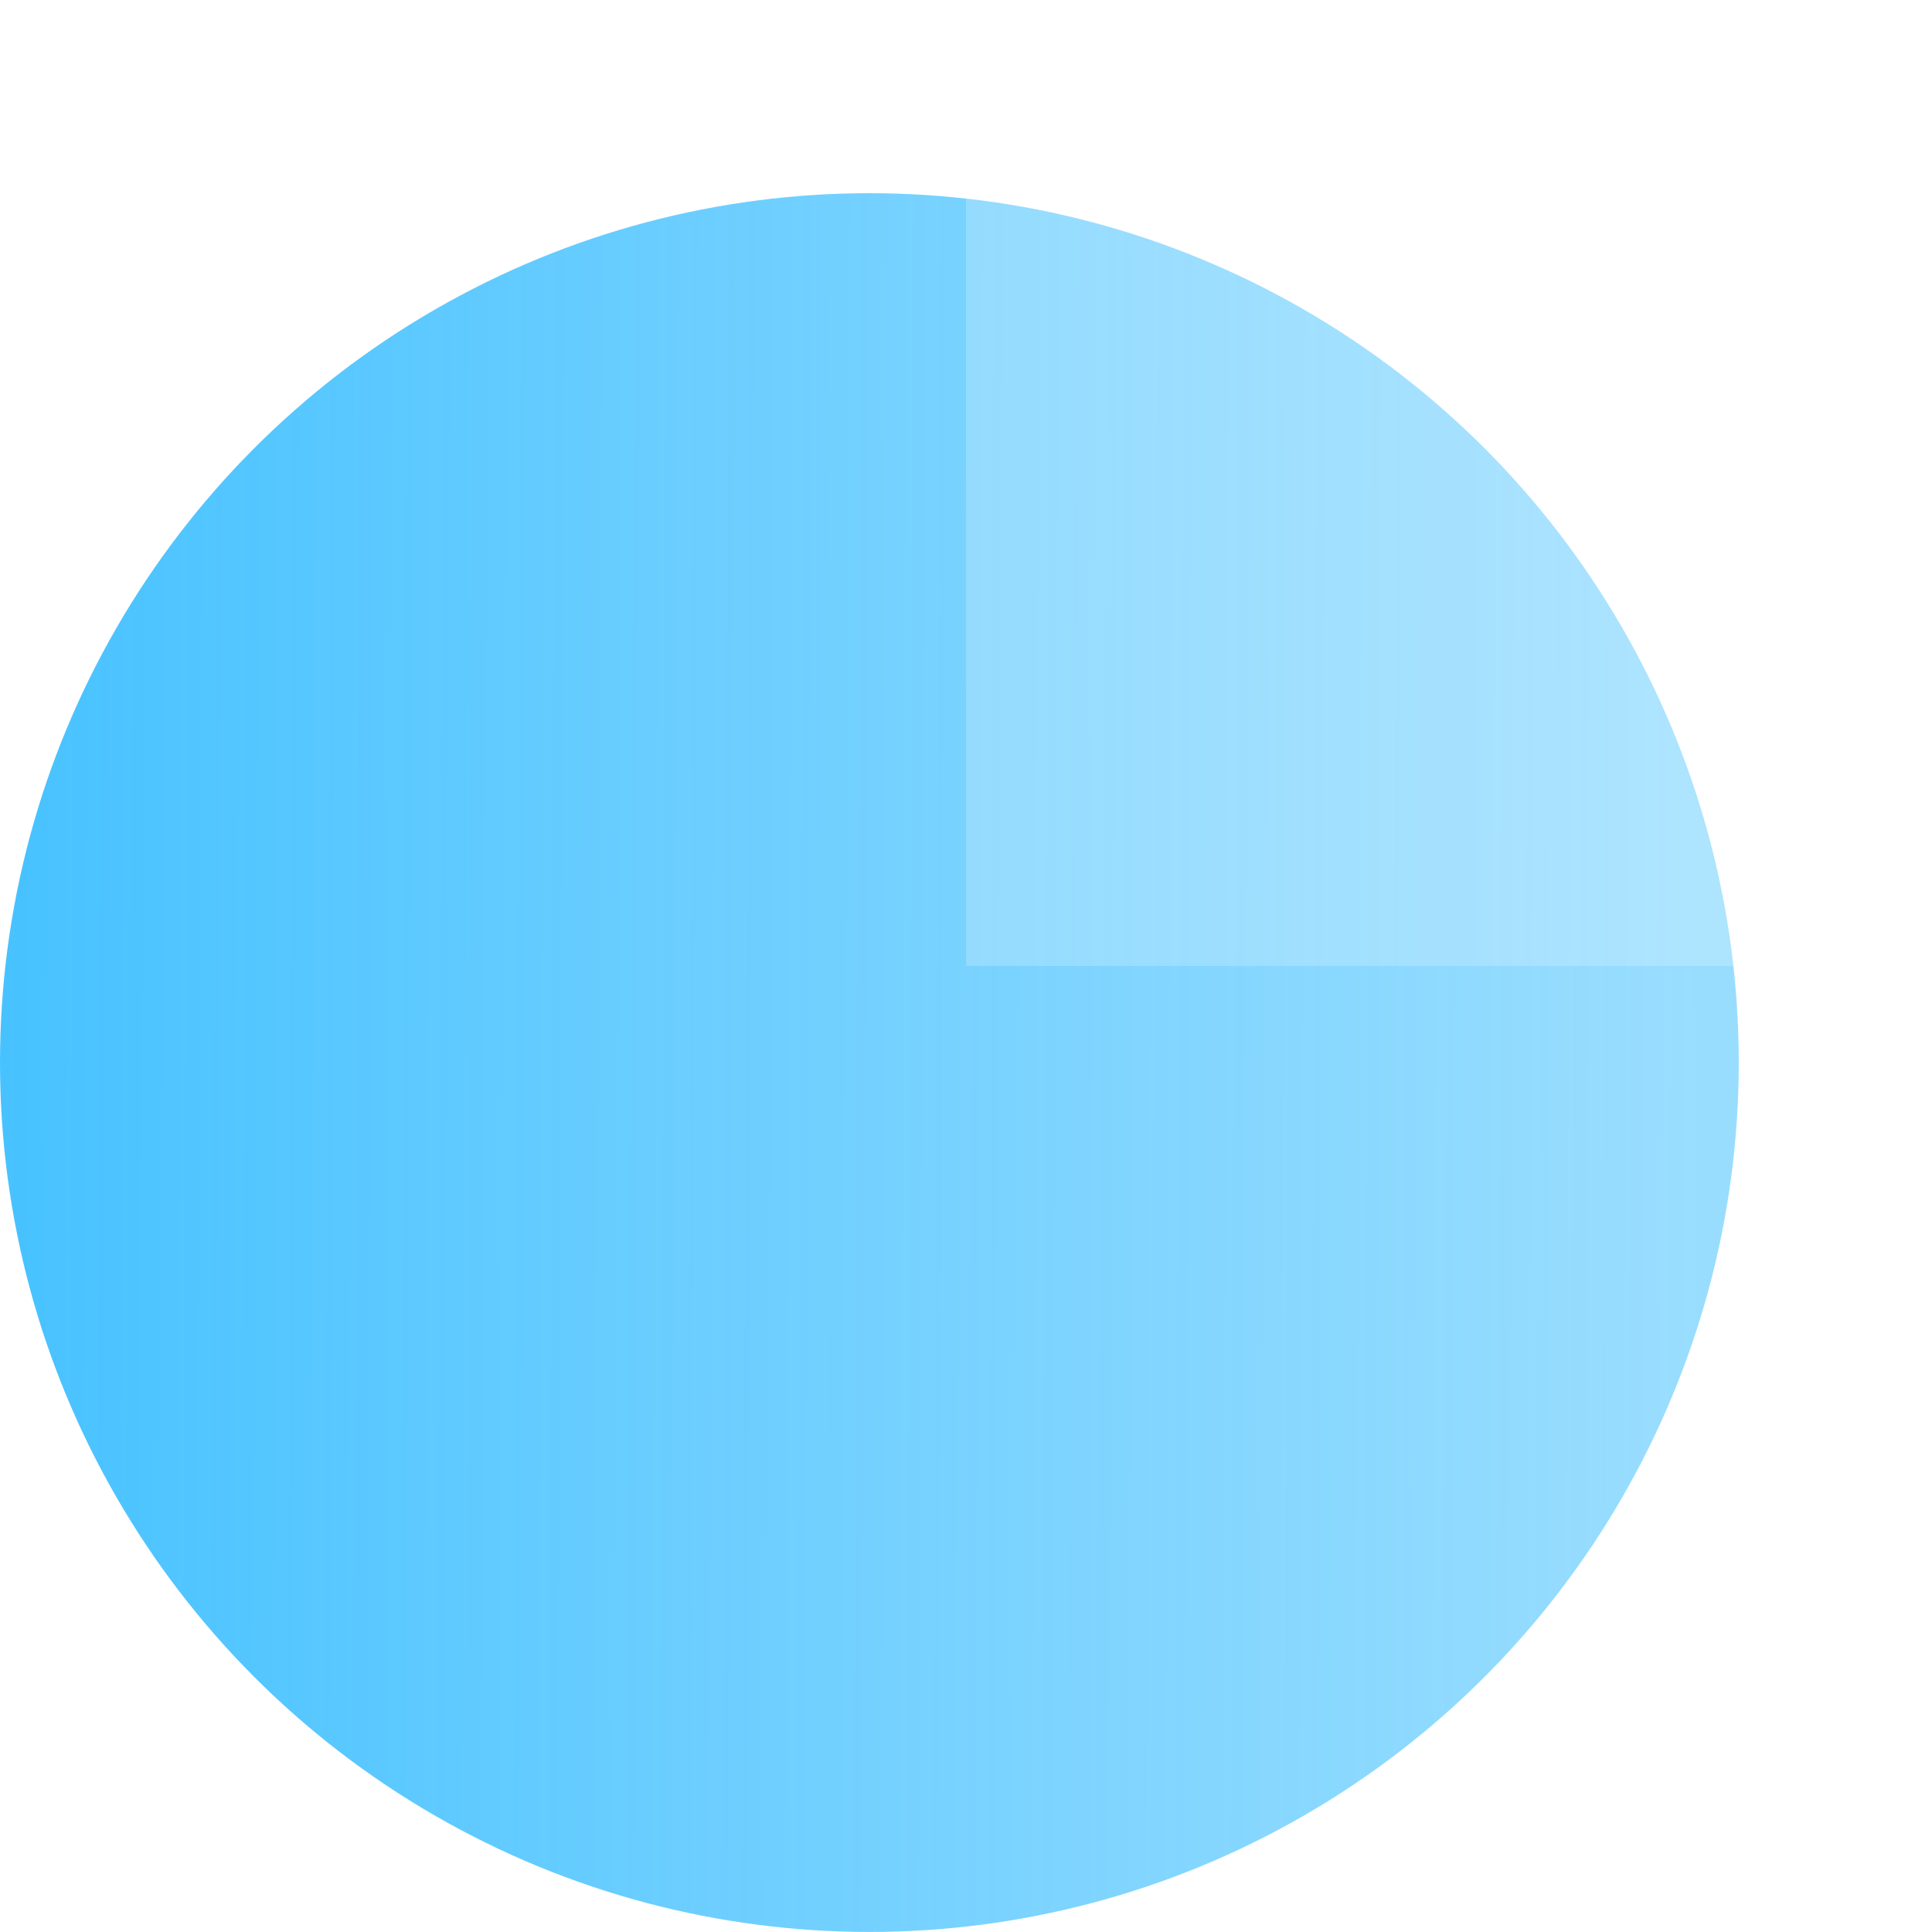 <svg width="86" height="86" viewBox="0 0 86 86" fill="none" xmlns="http://www.w3.org/2000/svg">
<circle cx="38.699" cy="47.299" r="38.699" fill="url(#paint0_linear_1_148)"/>
<g filter="url(#filter0_b_1_148)">
<path d="M86 42.999C86 37.352 84.888 31.761 82.727 26.544C80.566 21.327 77.399 16.587 73.406 12.594C69.413 8.601 64.673 5.434 59.456 3.273C54.239 1.112 48.648 0 43.001 0V42.999H86Z" fill="white" fill-opacity="0.2"/>
</g>
<defs>
<filter id="filter0_b_1_148" x="18.001" y="-25" width="92.999" height="92.999" filterUnits="userSpaceOnUse" color-interpolation-filters="sRGB">
<feFlood flood-opacity="0" result="BackgroundImageFix"/>
<feGaussianBlur in="BackgroundImage" stdDeviation="12.5"/>
<feComposite in2="SourceAlpha" operator="in" result="effect1_backgroundBlur_1_148"/>
<feBlend mode="normal" in="SourceGraphic" in2="effect1_backgroundBlur_1_148" result="shape"/>
</filter>
<linearGradient id="paint0_linear_1_148" x1="-4.14959e-07" y1="44.719" x2="75.543" y2="45.056" gradientUnits="userSpaceOnUse">
<stop stop-color="#47C2FF"/>
<stop offset="1" stop-color="#63CBFE" stop-opacity="0.65"/>
</linearGradient>
</defs>
</svg>
